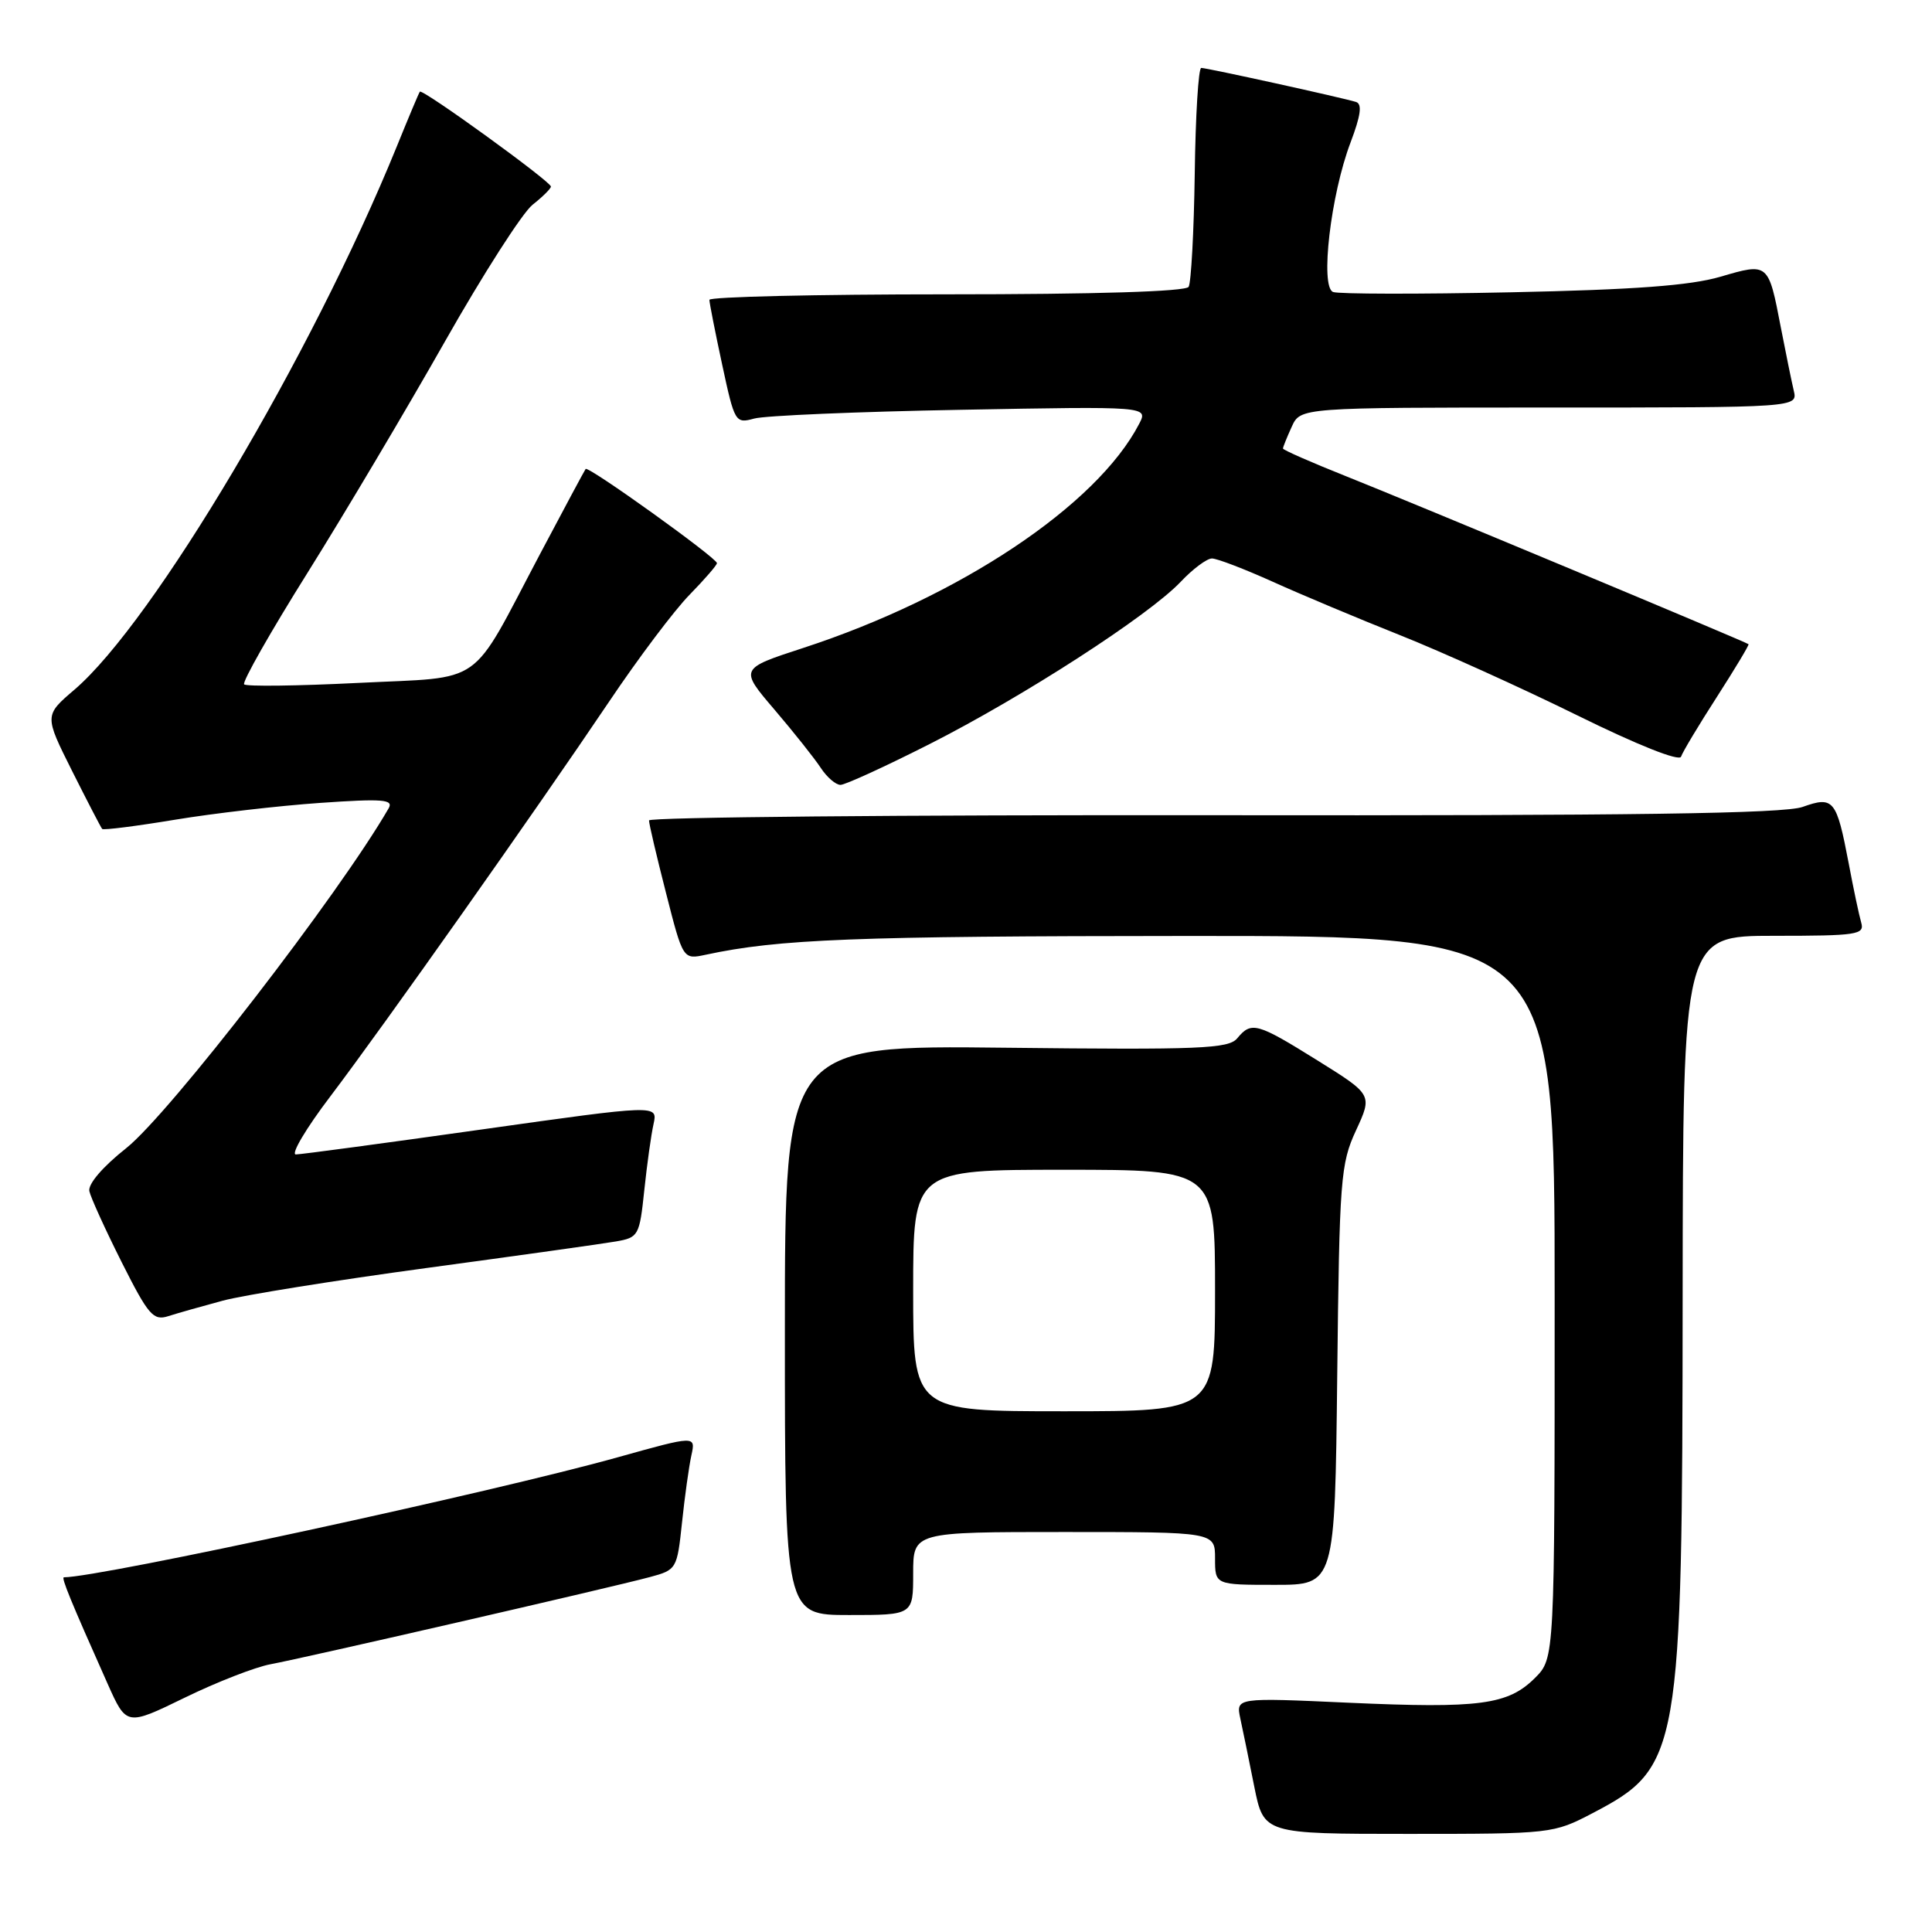 <?xml version="1.0" encoding="UTF-8" standalone="no"?>
<!DOCTYPE svg PUBLIC "-//W3C//DTD SVG 1.1//EN" "http://www.w3.org/Graphics/SVG/1.1/DTD/svg11.dtd" >
<svg xmlns="http://www.w3.org/2000/svg" xmlns:xlink="http://www.w3.org/1999/xlink" version="1.1" viewBox="0 0 256 256">
 <g >
 <path fill="currentColor"
d=" M 211.03 240.25 C 222.63 234.18 222.92 232.51 222.96 171.75 C 223.00 124.00 223.00 124.00 235.07 124.00 C 246.09 124.00 247.09 123.85 246.62 122.25 C 246.34 121.29 245.59 117.75 244.96 114.39 C 243.35 105.94 242.96 105.46 238.86 106.92 C 236.36 107.81 216.35 108.09 160.75 108.02 C 119.64 107.97 86.00 108.28 86.00 108.71 C 85.99 109.15 87.01 113.47 88.25 118.32 C 90.50 127.15 90.50 127.15 93.50 126.51 C 103.19 124.43 113.22 124.04 157.25 124.02 C 206.00 124.00 206.00 124.00 206.00 171.86 C 206.00 219.73 206.00 219.73 203.39 222.34 C 199.82 225.90 196.07 226.40 178.70 225.62 C 163.76 224.94 163.76 224.94 164.35 227.72 C 164.68 229.25 165.52 233.31 166.20 236.75 C 167.46 243.00 167.46 243.00 186.61 243.00 C 205.57 243.00 205.83 242.97 211.03 240.25 Z  M 35.85 220.52 C 40.18 219.72 80.91 210.37 86.11 208.97 C 89.65 208.02 89.72 207.90 90.37 201.75 C 90.73 198.31 91.29 194.31 91.61 192.85 C 92.19 190.21 92.19 190.21 81.85 193.10 C 65.38 197.71 13.26 209.00 8.47 209.00 C 8.08 209.00 9.35 212.10 14.26 223.11 C 16.76 228.71 16.76 228.71 24.48 224.95 C 28.72 222.88 33.84 220.89 35.85 220.52 Z  M 121.00 208.50 C 121.00 203.00 121.00 203.00 141.00 203.00 C 161.00 203.00 161.00 203.00 161.00 206.50 C 161.00 210.00 161.00 210.00 168.94 210.00 C 176.88 210.00 176.88 210.00 177.19 182.25 C 177.48 156.20 177.63 154.21 179.68 149.78 C 181.86 145.06 181.86 145.06 174.60 140.53 C 166.54 135.51 165.82 135.31 163.94 137.58 C 162.79 138.96 159.05 139.12 133.31 138.83 C 104.00 138.50 104.00 138.50 104.00 176.25 C 104.00 214.00 104.00 214.00 112.50 214.00 C 121.00 214.00 121.00 214.00 121.00 208.50 Z  M 29.50 172.35 C 32.25 171.61 44.40 169.66 56.50 168.02 C 68.60 166.38 79.90 164.80 81.61 164.50 C 84.60 163.98 84.74 163.74 85.37 157.73 C 85.73 154.30 86.28 150.35 86.60 148.93 C 87.16 146.37 87.16 146.37 63.83 149.66 C 51.00 151.47 39.92 152.96 39.21 152.97 C 38.49 152.99 40.55 149.51 43.79 145.25 C 50.86 135.92 70.91 107.52 80.69 93.00 C 84.57 87.22 89.38 80.83 91.38 78.80 C 93.37 76.76 95.00 74.88 95.00 74.62 C 95.00 73.94 77.95 61.70 77.60 62.14 C 77.45 62.34 74.71 67.45 71.51 73.50 C 62.11 91.29 64.45 89.64 47.46 90.49 C 39.44 90.89 32.64 90.98 32.35 90.68 C 32.06 90.39 35.85 83.71 40.79 75.83 C 45.72 67.95 53.89 54.19 58.95 45.26 C 64.01 36.33 69.24 28.17 70.58 27.12 C 71.91 26.07 73.00 24.99 73.00 24.72 C 73.00 24.06 55.94 11.70 55.63 12.15 C 55.49 12.34 54.10 15.65 52.54 19.50 C 41.31 47.07 20.33 82.42 9.87 91.38 C 5.87 94.80 5.87 94.80 9.55 102.15 C 11.58 106.19 13.37 109.65 13.54 109.84 C 13.70 110.02 18.04 109.47 23.17 108.62 C 28.30 107.77 36.96 106.77 42.40 106.39 C 50.73 105.81 52.17 105.93 51.50 107.10 C 44.96 118.45 22.44 147.60 16.72 152.14 C 13.60 154.61 11.64 156.90 11.84 157.84 C 12.03 158.70 13.96 162.94 16.13 167.26 C 19.66 174.27 20.31 175.03 22.29 174.40 C 23.50 174.01 26.75 173.09 29.50 172.35 Z  M 123.16 98.60 C 135.51 92.35 152.19 81.58 156.44 77.10 C 158.05 75.39 159.92 74.00 160.59 74.00 C 161.26 74.00 164.89 75.39 168.66 77.09 C 172.42 78.79 180.00 81.97 185.50 84.16 C 191.00 86.35 201.55 91.12 208.94 94.76 C 216.97 98.72 222.52 100.93 222.75 100.26 C 222.95 99.65 225.09 96.08 227.50 92.34 C 229.90 88.60 231.79 85.46 231.69 85.36 C 231.37 85.06 186.93 66.51 178.25 63.06 C 173.71 61.25 170.00 59.62 170.00 59.43 C 170.00 59.25 170.52 57.95 171.16 56.55 C 172.32 54.00 172.32 54.00 205.27 54.00 C 238.22 54.00 238.22 54.00 237.68 51.75 C 237.39 50.51 236.62 46.75 235.97 43.39 C 234.32 34.79 234.33 34.80 227.96 36.67 C 223.95 37.84 216.57 38.39 200.22 38.73 C 187.97 38.99 177.36 38.97 176.64 38.69 C 174.90 38.02 176.32 25.82 178.95 18.89 C 180.31 15.30 180.52 13.78 179.68 13.51 C 177.85 12.94 159.93 9.00 159.17 9.00 C 158.80 9.01 158.41 15.31 158.31 23.01 C 158.20 30.71 157.83 37.46 157.50 38.01 C 157.11 38.63 145.21 39.00 125.44 39.00 C 108.15 39.00 94.00 39.33 94.00 39.73 C 94.00 40.13 94.76 43.99 95.69 48.31 C 97.34 55.98 97.43 56.15 99.94 55.46 C 101.35 55.07 113.67 54.55 127.33 54.30 C 152.15 53.84 152.15 53.84 150.94 56.17 C 145.34 66.97 127.11 79.12 106.39 85.87 C 97.99 88.61 97.99 88.61 102.63 94.04 C 105.18 97.03 107.93 100.49 108.75 101.74 C 109.56 102.98 110.74 104.00 111.37 104.00 C 111.99 104.00 117.30 101.57 123.16 98.60 Z  M 121.00 171.00 C 121.00 155.00 121.00 155.00 141.00 155.00 C 161.00 155.00 161.00 155.00 161.00 171.00 C 161.00 187.00 161.00 187.00 141.00 187.00 C 121.00 187.00 121.00 187.00 121.00 171.00 Z "/>
</g>
</svg>